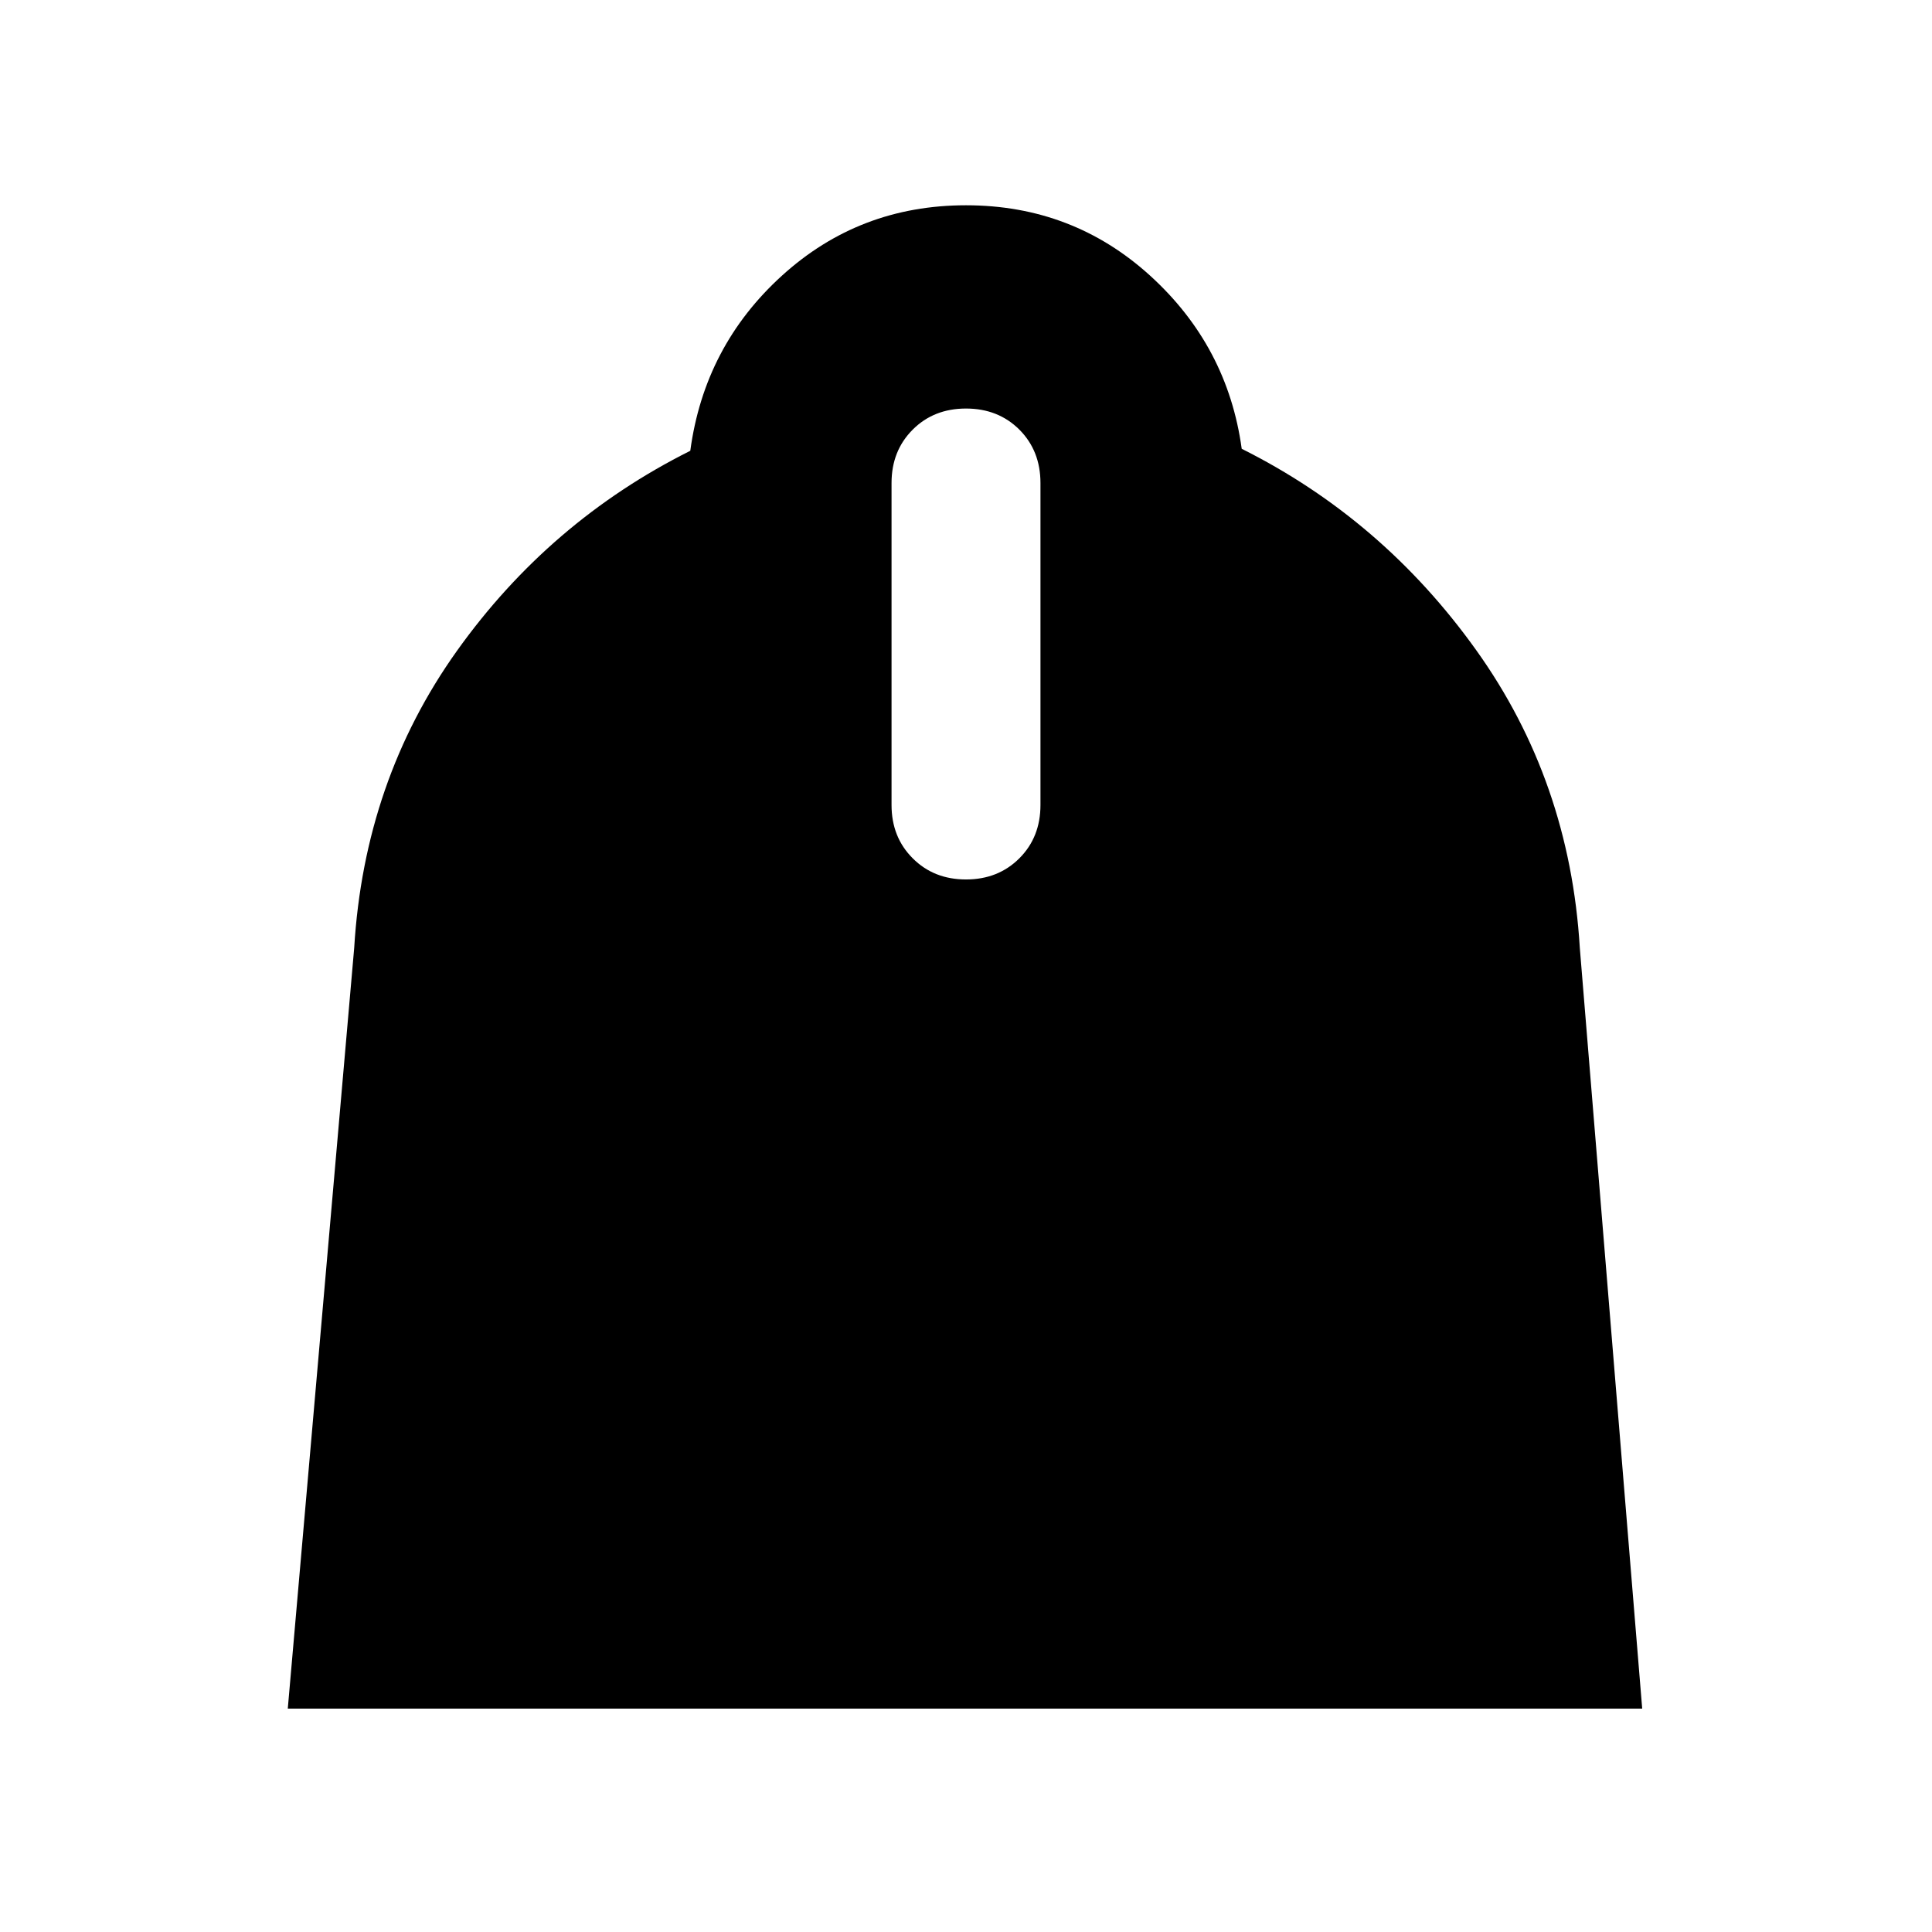 <svg xmlns="http://www.w3.org/2000/svg" height="24" width="24"><path d="m3.575 21.225.825-9.45Q4.525 9.7 5.675 8.087q1.15-1.612 2.9-2.487.175-1.3 1.138-2.175.962-.875 2.287-.875t2.288.875q.962.875 1.137 2.15 1.75.875 2.912 2.5 1.163 1.625 1.288 3.7l.775 9.45ZM12 10.925q.4 0 .663-.263.262-.262.262-.662V6q0-.4-.262-.663-.263-.262-.663-.262t-.662.262q-.263.263-.263.663v4q0 .4.263.662.262.263.662.263Z"/></svg>